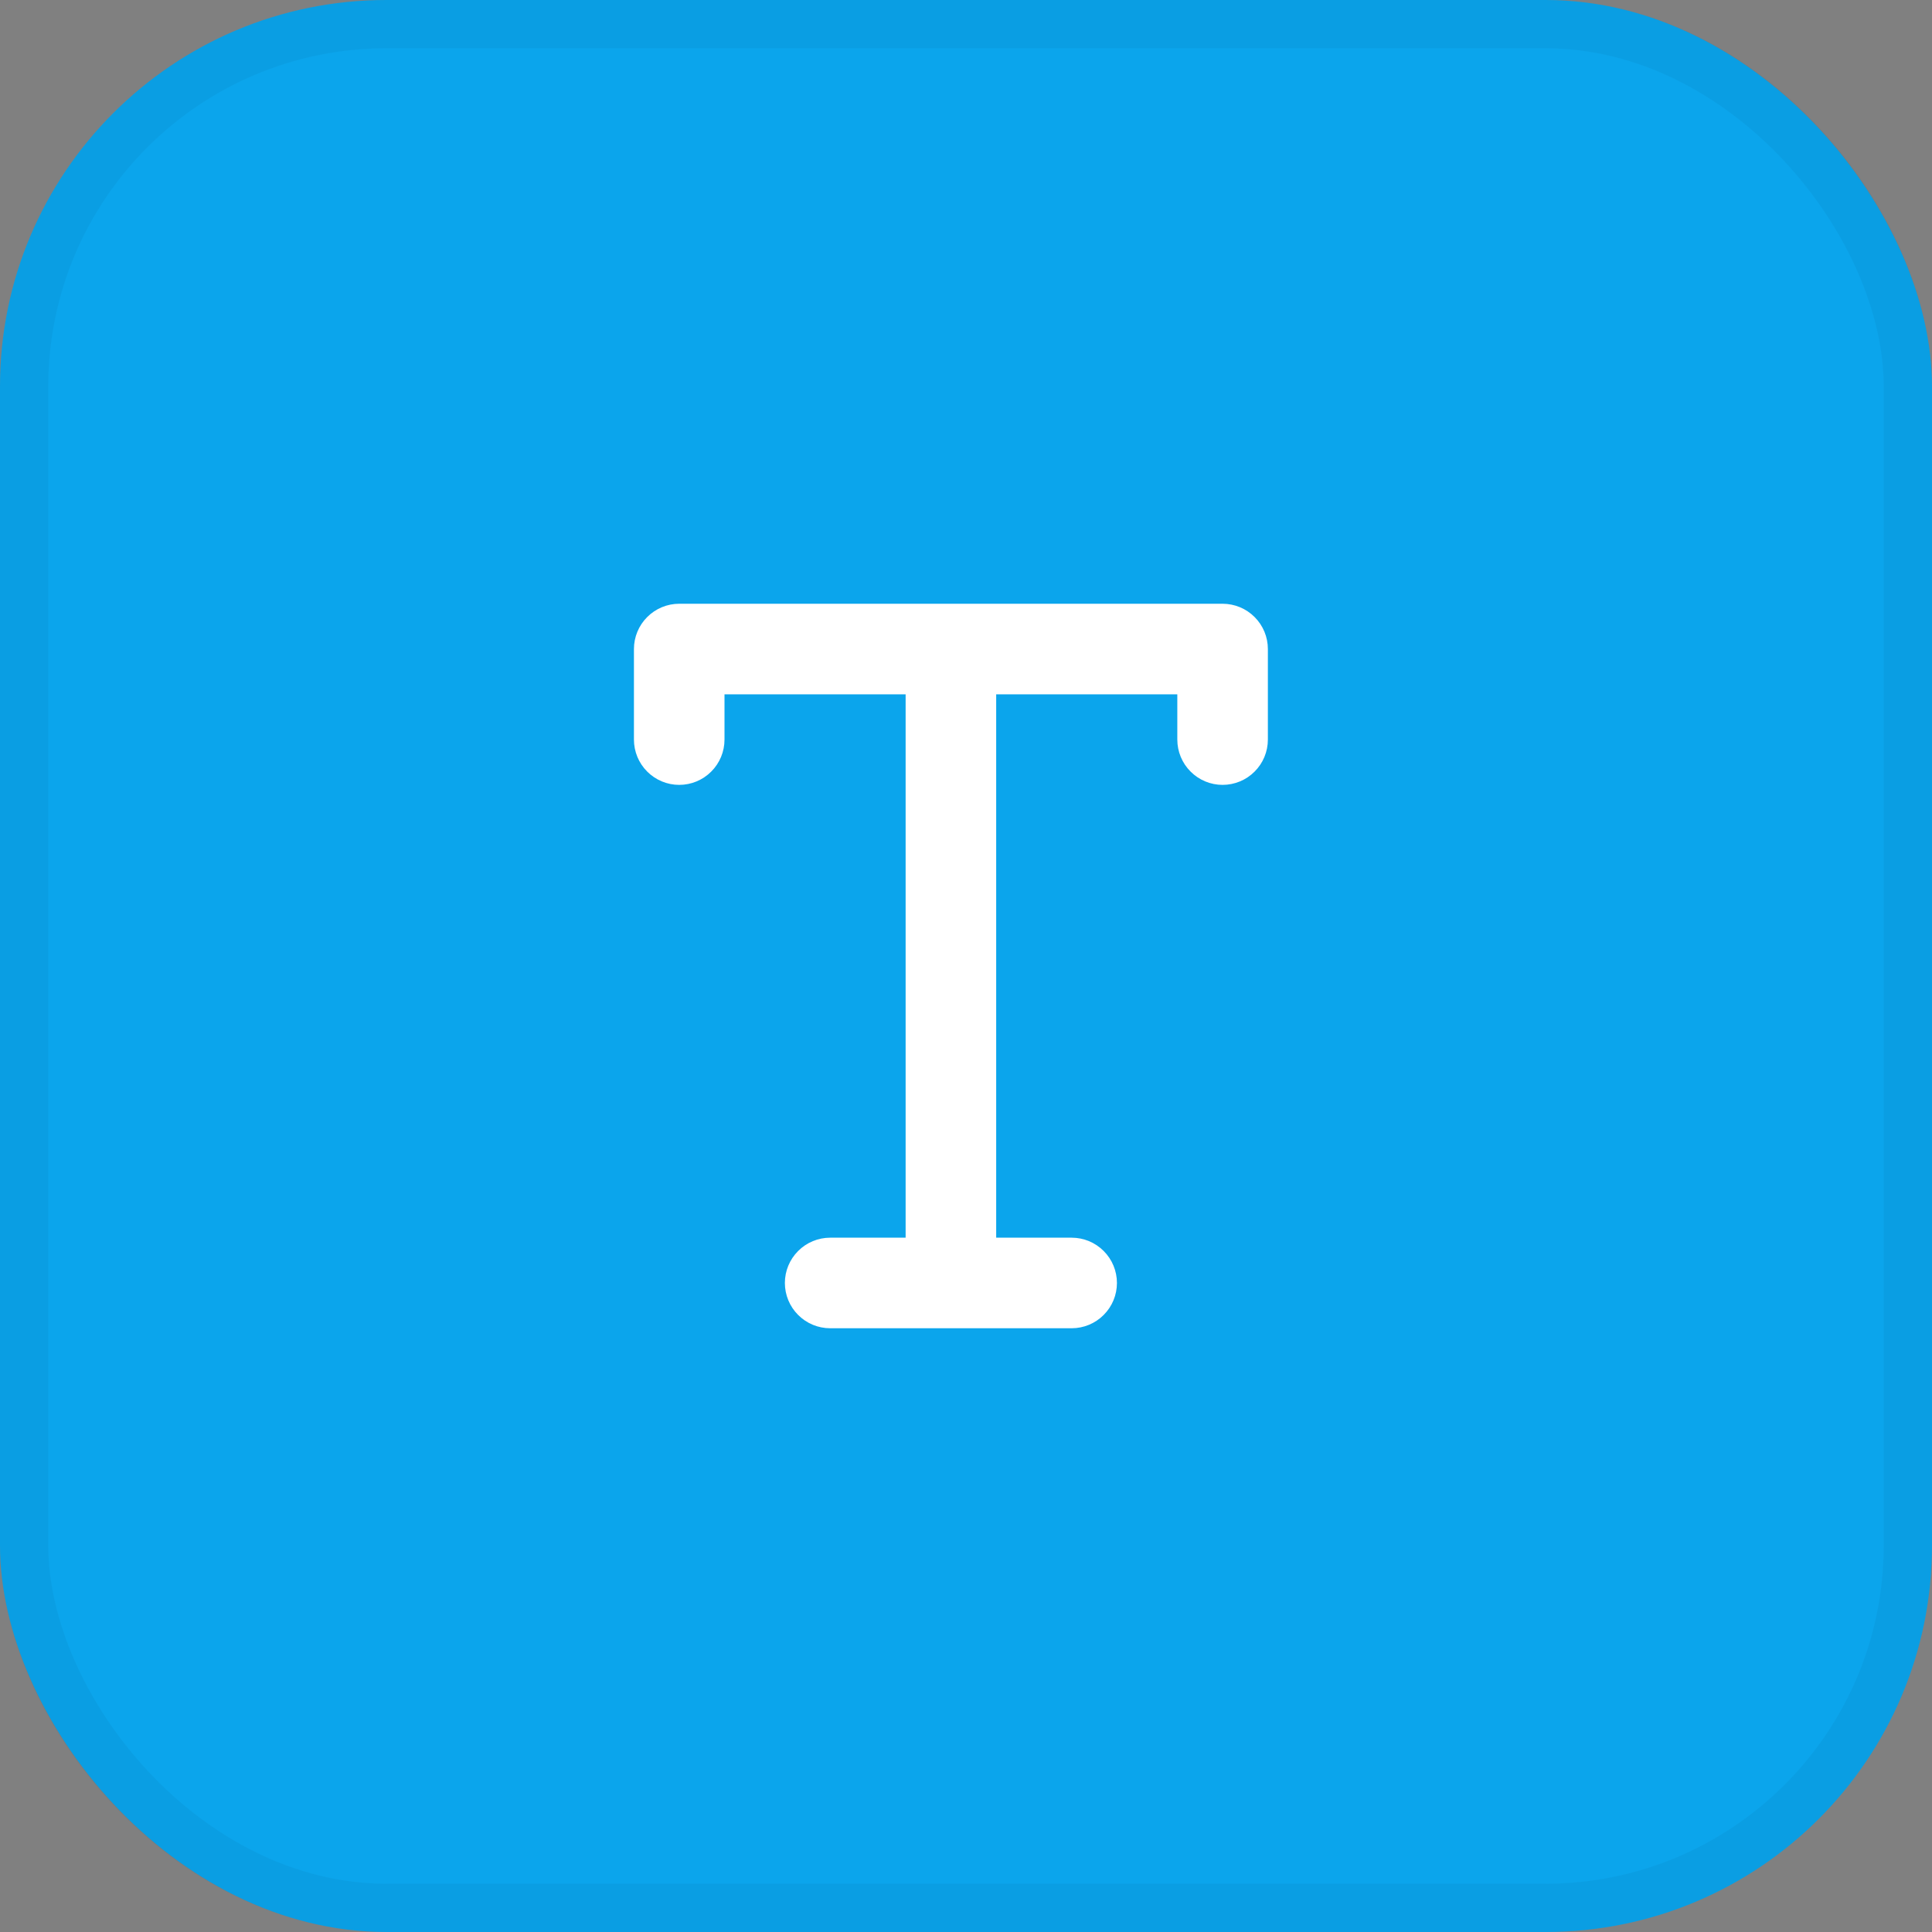 <svg width="40" height="40" viewBox="0 0 40 40" fill="none" xmlns="http://www.w3.org/2000/svg">
<rect x="0" y="0" width="40" height="40" fill="#808080" stroke="none"/>
<rect width="40" height="40" rx="8" fill="#0BA5EC"/>
<rect x="0.5" y="0.5" width="39" height="39" rx="7.5" stroke="#0F1B2A" stroke-opacity="0.05"/>
<path d="M13.125 13.438C13.125 13.189 13.224 12.95 13.4 12.775C13.575 12.599 13.814 12.5 14.062 12.5H25.312C25.561 12.5 25.8 12.599 25.975 12.775C26.151 12.95 26.25 13.189 26.25 13.438V15.312C26.25 15.561 26.151 15.8 25.975 15.975C25.8 16.151 25.561 16.25 25.312 16.25C25.064 16.25 24.825 16.151 24.65 15.975C24.474 15.8 24.375 15.561 24.375 15.312V14.375H20.625V25.625H22.188C22.436 25.625 22.675 25.724 22.85 25.9C23.026 26.075 23.125 26.314 23.125 26.562C23.125 26.811 23.026 27.05 22.85 27.225C22.675 27.401 22.436 27.5 22.188 27.5H17.188C16.939 27.5 16.7 27.401 16.525 27.225C16.349 27.05 16.25 26.811 16.25 26.562C16.25 26.314 16.349 26.075 16.525 25.9C16.7 25.724 16.939 25.625 17.188 25.625H18.75V14.375H15V15.312C15 15.561 14.901 15.8 14.725 15.975C14.55 16.151 14.311 16.25 14.062 16.25C13.814 16.25 13.575 16.151 13.4 15.975C13.224 15.8 13.125 15.561 13.125 15.312V13.438Z" fill="white"/>
</svg>
